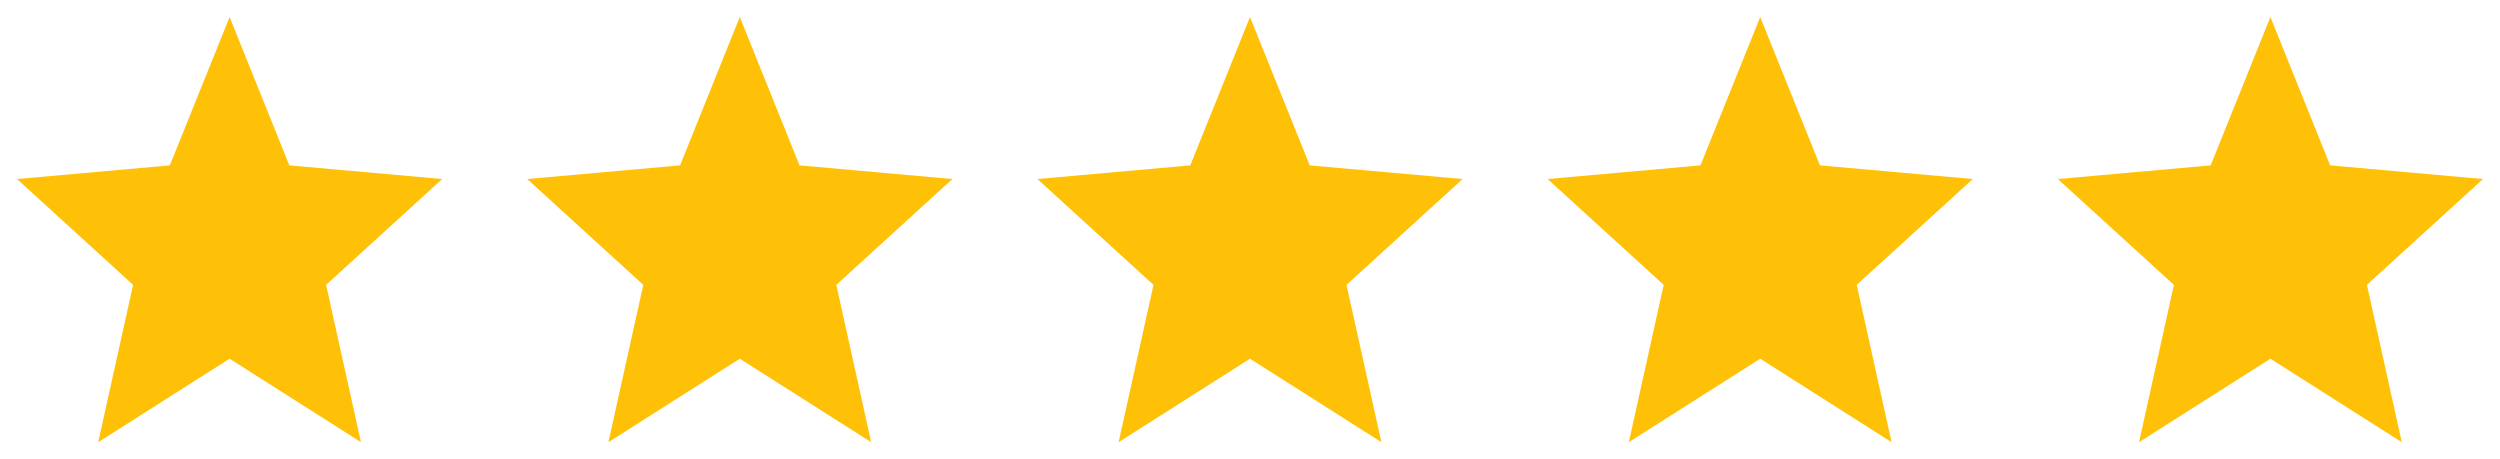 <svg width="294" height="54" viewBox="0 0 294 54" fill="none" xmlns="http://www.w3.org/2000/svg">
<path d="M27 42.184L42.45 52L38.35 33.5L52 21.053L34.025 19.447L27 2L19.975 19.447L2 21.053L15.65 33.5L11.55 52L27 42.184Z" fill="#FFC107"/>
<path d="M87 42.184L102.45 52L98.35 33.5L112 21.053L94.025 19.447L87 2L79.975 19.447L62 21.053L75.65 33.5L71.55 52L87 42.184Z" fill="#FFC107"/>
<path d="M147 42.184L162.45 52L158.35 33.5L172 21.053L154.025 19.447L147 2L139.975 19.447L122 21.053L135.65 33.5L131.55 52L147 42.184Z" fill="#FFC107"/>
<path d="M207 42.184L222.45 52L218.35 33.5L232 21.053L214.025 19.447L207 2L199.975 19.447L182 21.053L195.65 33.5L191.55 52L207 42.184Z" fill="#FFC107"/>
<path d="M267 42.184L282.45 52L278.35 33.5L292 21.053L274.025 19.447L267 2L259.975 19.447L242 21.053L255.65 33.5L251.55 52L267 42.184Z" fill="#FFC107"/>
</svg>
